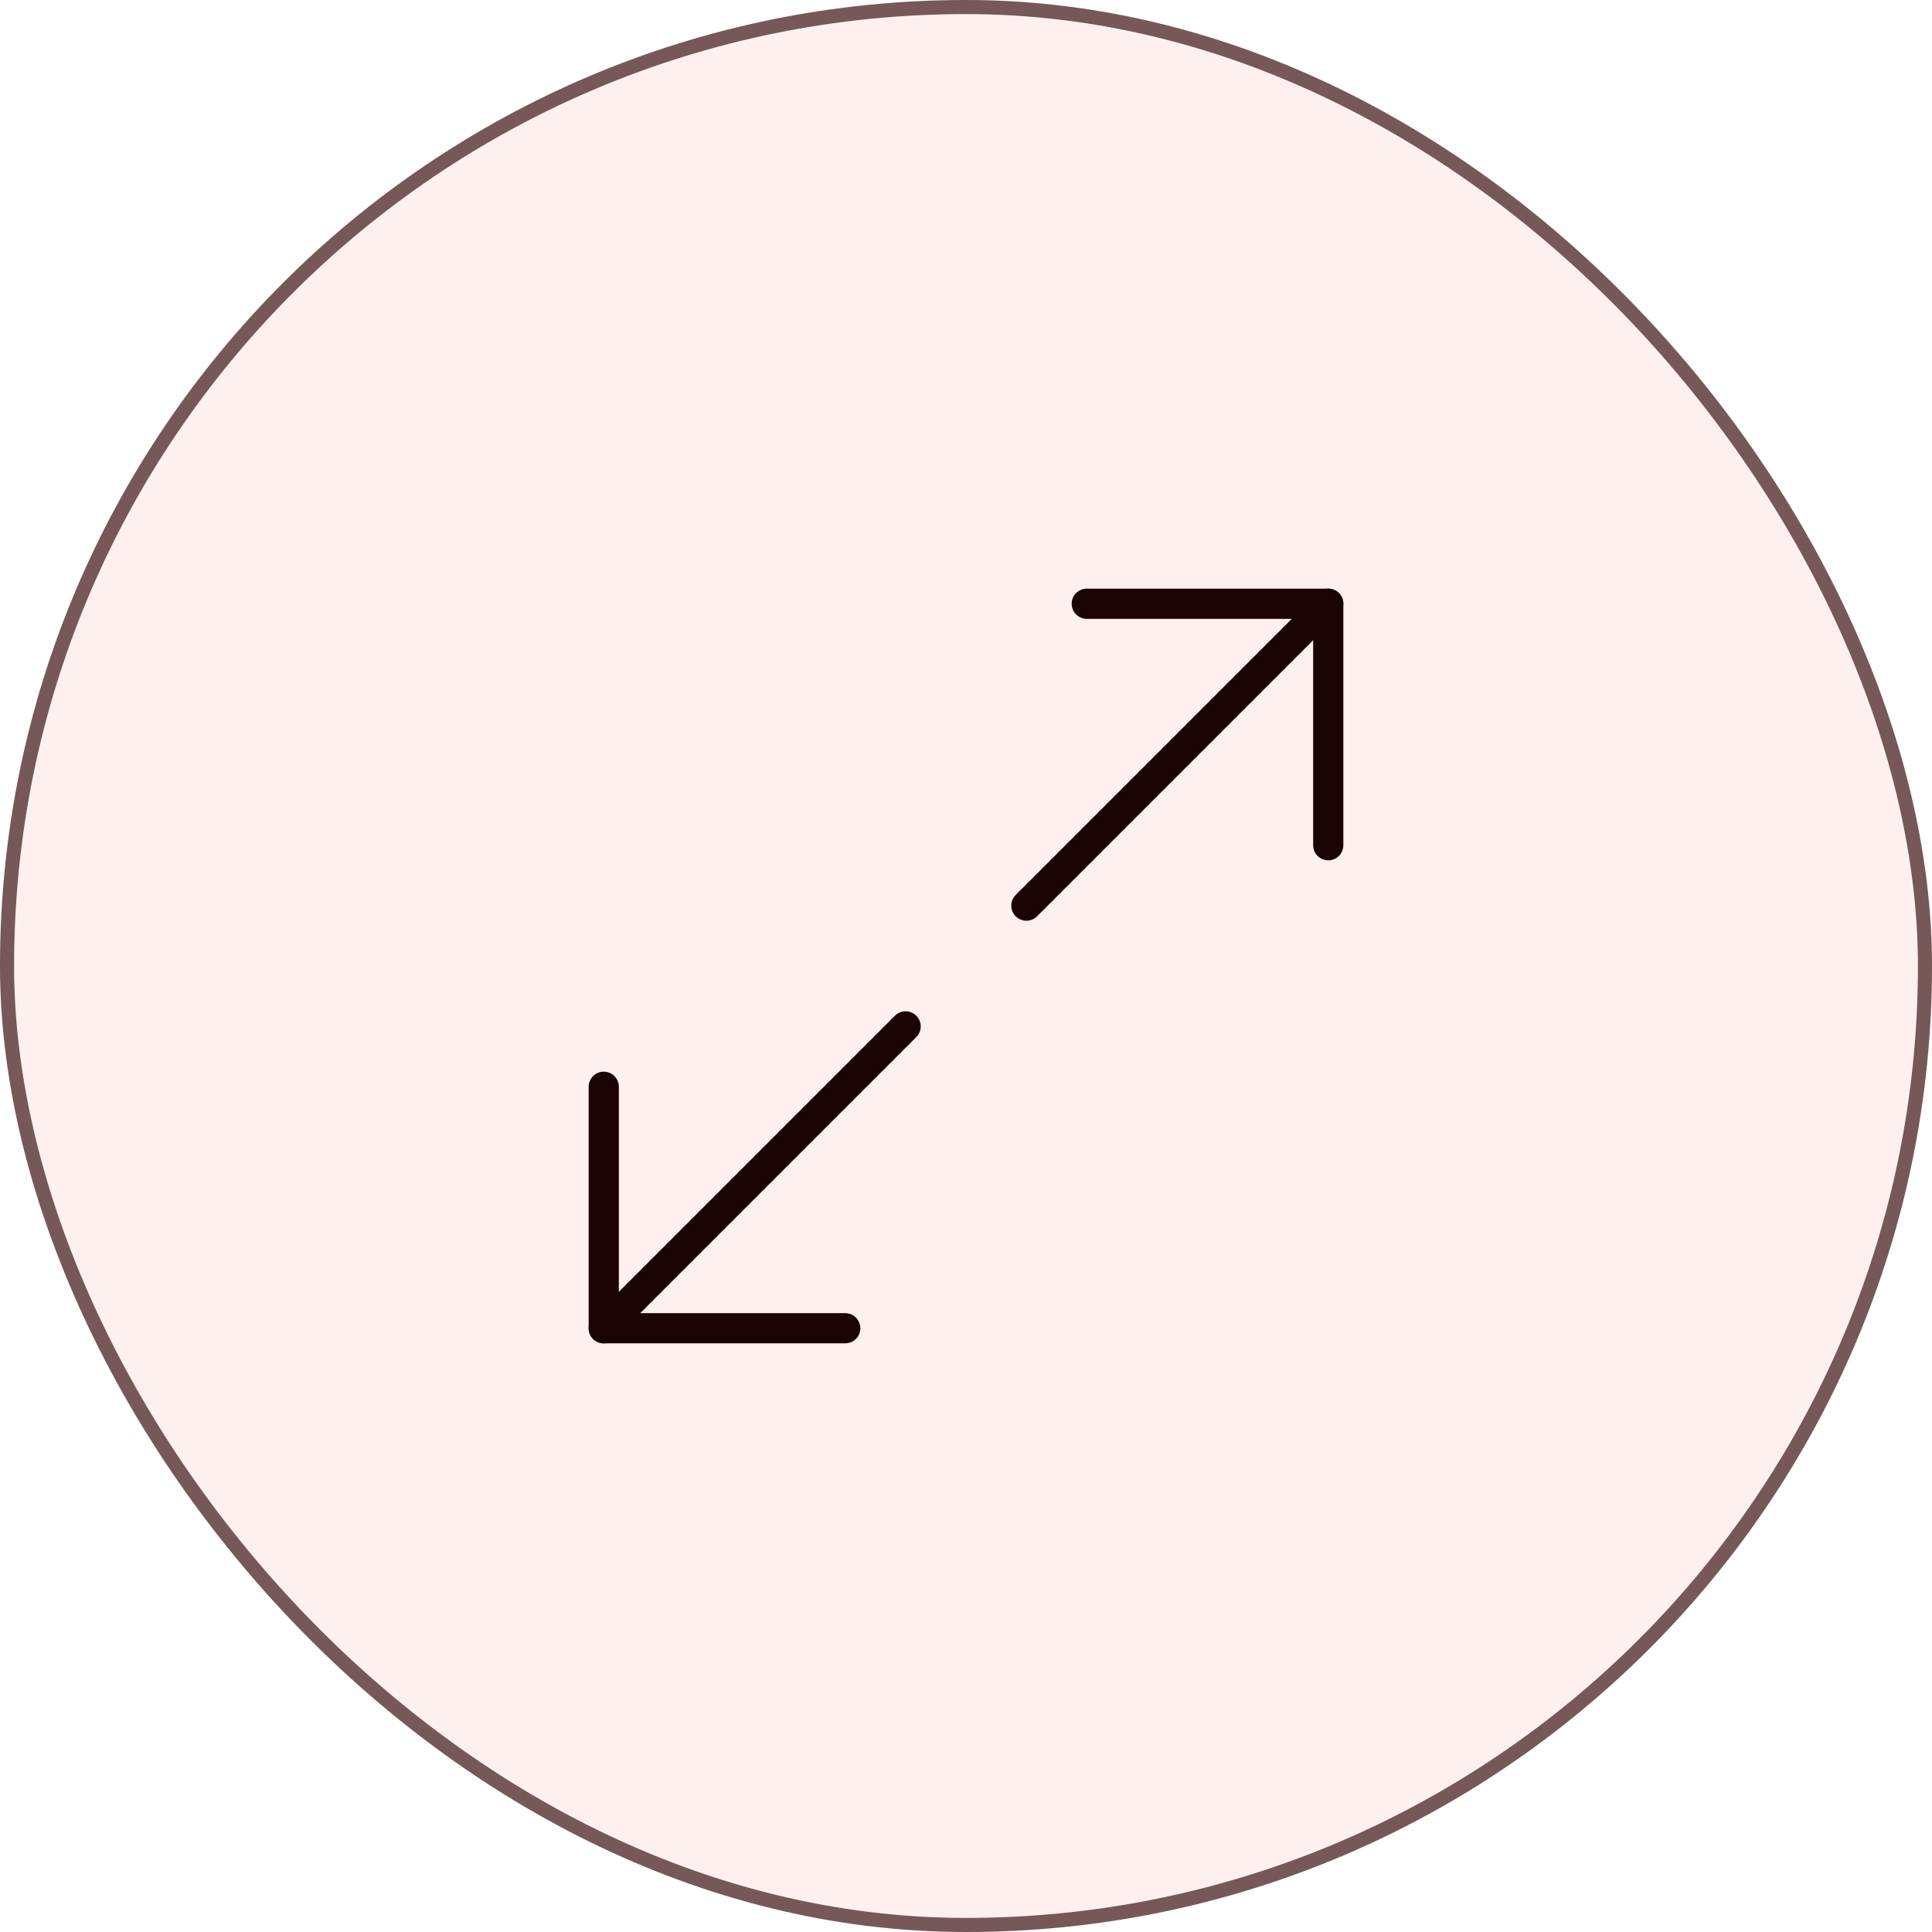 <svg width="96" height="96" viewBox="0 0 96 96" fill="none" xmlns="http://www.w3.org/2000/svg">
<rect width="96" height="96" rx="48" fill="#FFE3E3" fill-opacity="0.5"/>
<path d="M66 42V30H54" stroke="#1C0303" stroke-width="1.5" stroke-linecap="round" stroke-linejoin="round"/>
<path d="M30 54V66H42" stroke="#1C0303" stroke-width="1.5" stroke-linecap="round" stroke-linejoin="round"/>
<path d="M66 30L51 45" stroke="#1C0303" stroke-width="1.5" stroke-linecap="round" stroke-linejoin="round"/>
<path d="M45 51L30 66" stroke="#1C0303" stroke-width="1.5" stroke-linecap="round" stroke-linejoin="round"/>
<rect x="0.35" y="0.35" width="95.3" height="95.3" rx="47.65" stroke="#674747" stroke-opacity="0.9" stroke-width="0.7"/>
</svg>
